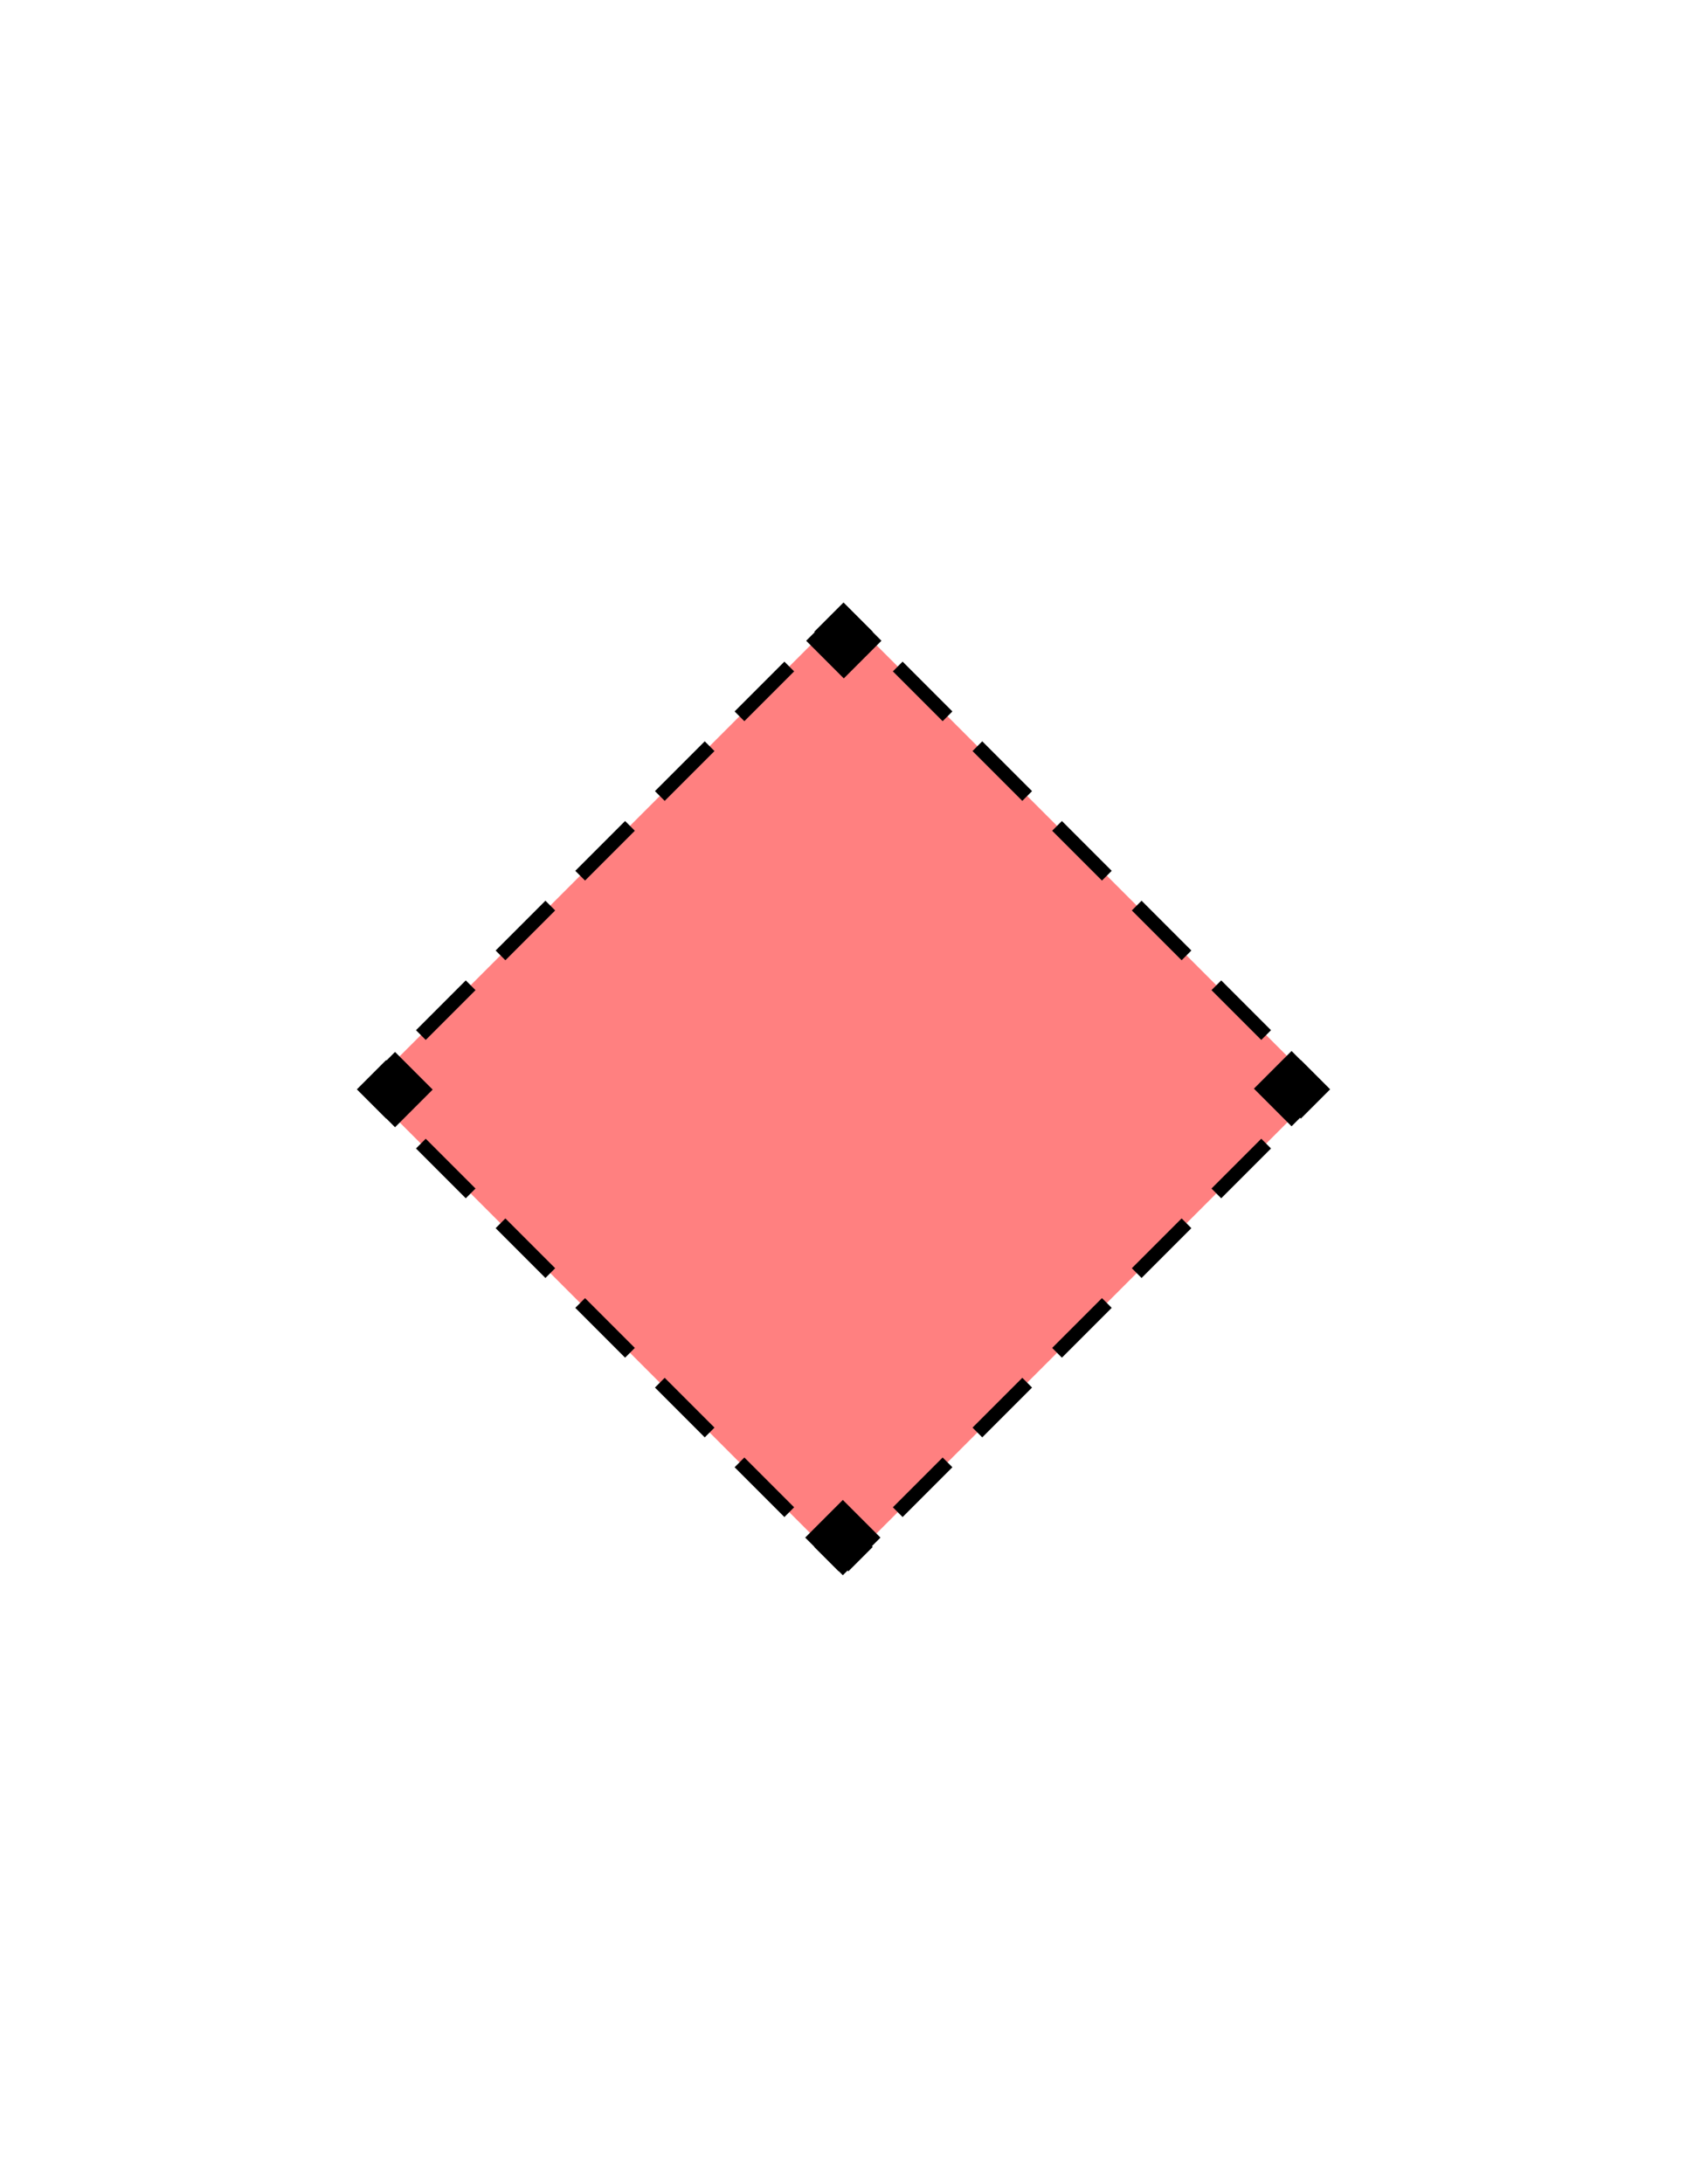 <?xml version="1.0" encoding="utf-8"?>
<!-- Generator: Adobe Illustrator 16.0.0, SVG Export Plug-In . SVG Version: 6.00 Build 0)  -->
<!DOCTYPE svg PUBLIC "-//W3C//DTD SVG 1.1//EN" "http://www.w3.org/Graphics/SVG/1.1/DTD/svg11.dtd">
<svg version="1.1" id="Version_1.0" xmlns="http://www.w3.org/2000/svg" xmlns:xlink="http://www.w3.org/1999/xlink" x="0px"
	 y="0px" width="612px" height="792px" viewBox="0 0 612 792" enable-background="new 0 0 612 792" xml:space="preserve">
<g id="frame">
	<g>
		<polyline fill="#FF8080" points="306,568 479,395 306,222 133,395 306,568 		"/>
		<g>
			<line fill="none" stroke="#000000" stroke-width="5" stroke-miterlimit="10" x1="306" y1="568" x2="314.839" y2="559.161"/>
			
				<line fill="none" stroke="#000000" stroke-width="5" stroke-miterlimit="10" stroke-dasharray="25.542,15.325" x1="325.675" y1="548.325" x2="464.743" y2="409.257"/>
			<polyline fill="none" stroke="#000000" stroke-width="5" stroke-miterlimit="10" points="470.161,403.839 479,395 
				470.161,386.161 			"/>
			
				<line fill="none" stroke="#000000" stroke-width="5" stroke-miterlimit="10" stroke-dasharray="25.542,15.325" x1="459.325" y1="375.325" x2="320.257" y2="236.257"/>
			<polyline fill="none" stroke="#000000" stroke-width="5" stroke-miterlimit="10" points="314.839,230.839 306,222 
				297.161,230.839 			"/>
			
				<line fill="none" stroke="#000000" stroke-width="5" stroke-miterlimit="10" stroke-dasharray="25.542,15.325" x1="286.325" y1="241.675" x2="147.257" y2="380.743"/>
			<polyline fill="none" stroke="#000000" stroke-width="5" stroke-miterlimit="10" points="141.839,386.161 133,395 
				141.839,403.839 			"/>
			
				<line fill="none" stroke="#000000" stroke-width="5" stroke-miterlimit="10" stroke-dasharray="25.542,15.325" x1="152.675" y1="414.675" x2="291.743" y2="553.743"/>
			<line fill="none" stroke="#000000" stroke-width="5" stroke-miterlimit="10" x1="297.161" y1="559.161" x2="306" y2="568"/>
		</g>
	</g>
	<g>
		
			<rect x="458.98" y="385.095" transform="matrix(0.707 -0.707 0.707 0.707 -141.871 446.983)" width="19.308" height="19.31"/>
		
			<rect x="133.716" y="385.461" transform="matrix(0.707 -0.707 0.707 0.707 -237.4 217.112)" width="19.309" height="19.309"/>
		
			<rect x="296.196" y="547.9" transform="matrix(0.707 -0.707 0.707 0.707 -304.672 379.584)" width="19.308" height="19.309"/>
		
			<rect x="296.514" y="222.672" transform="matrix(0.707 -0.707 0.707 0.707 -74.604 284.548)" width="19.309" height="19.309"/>
	</g>
</g>
</svg>
